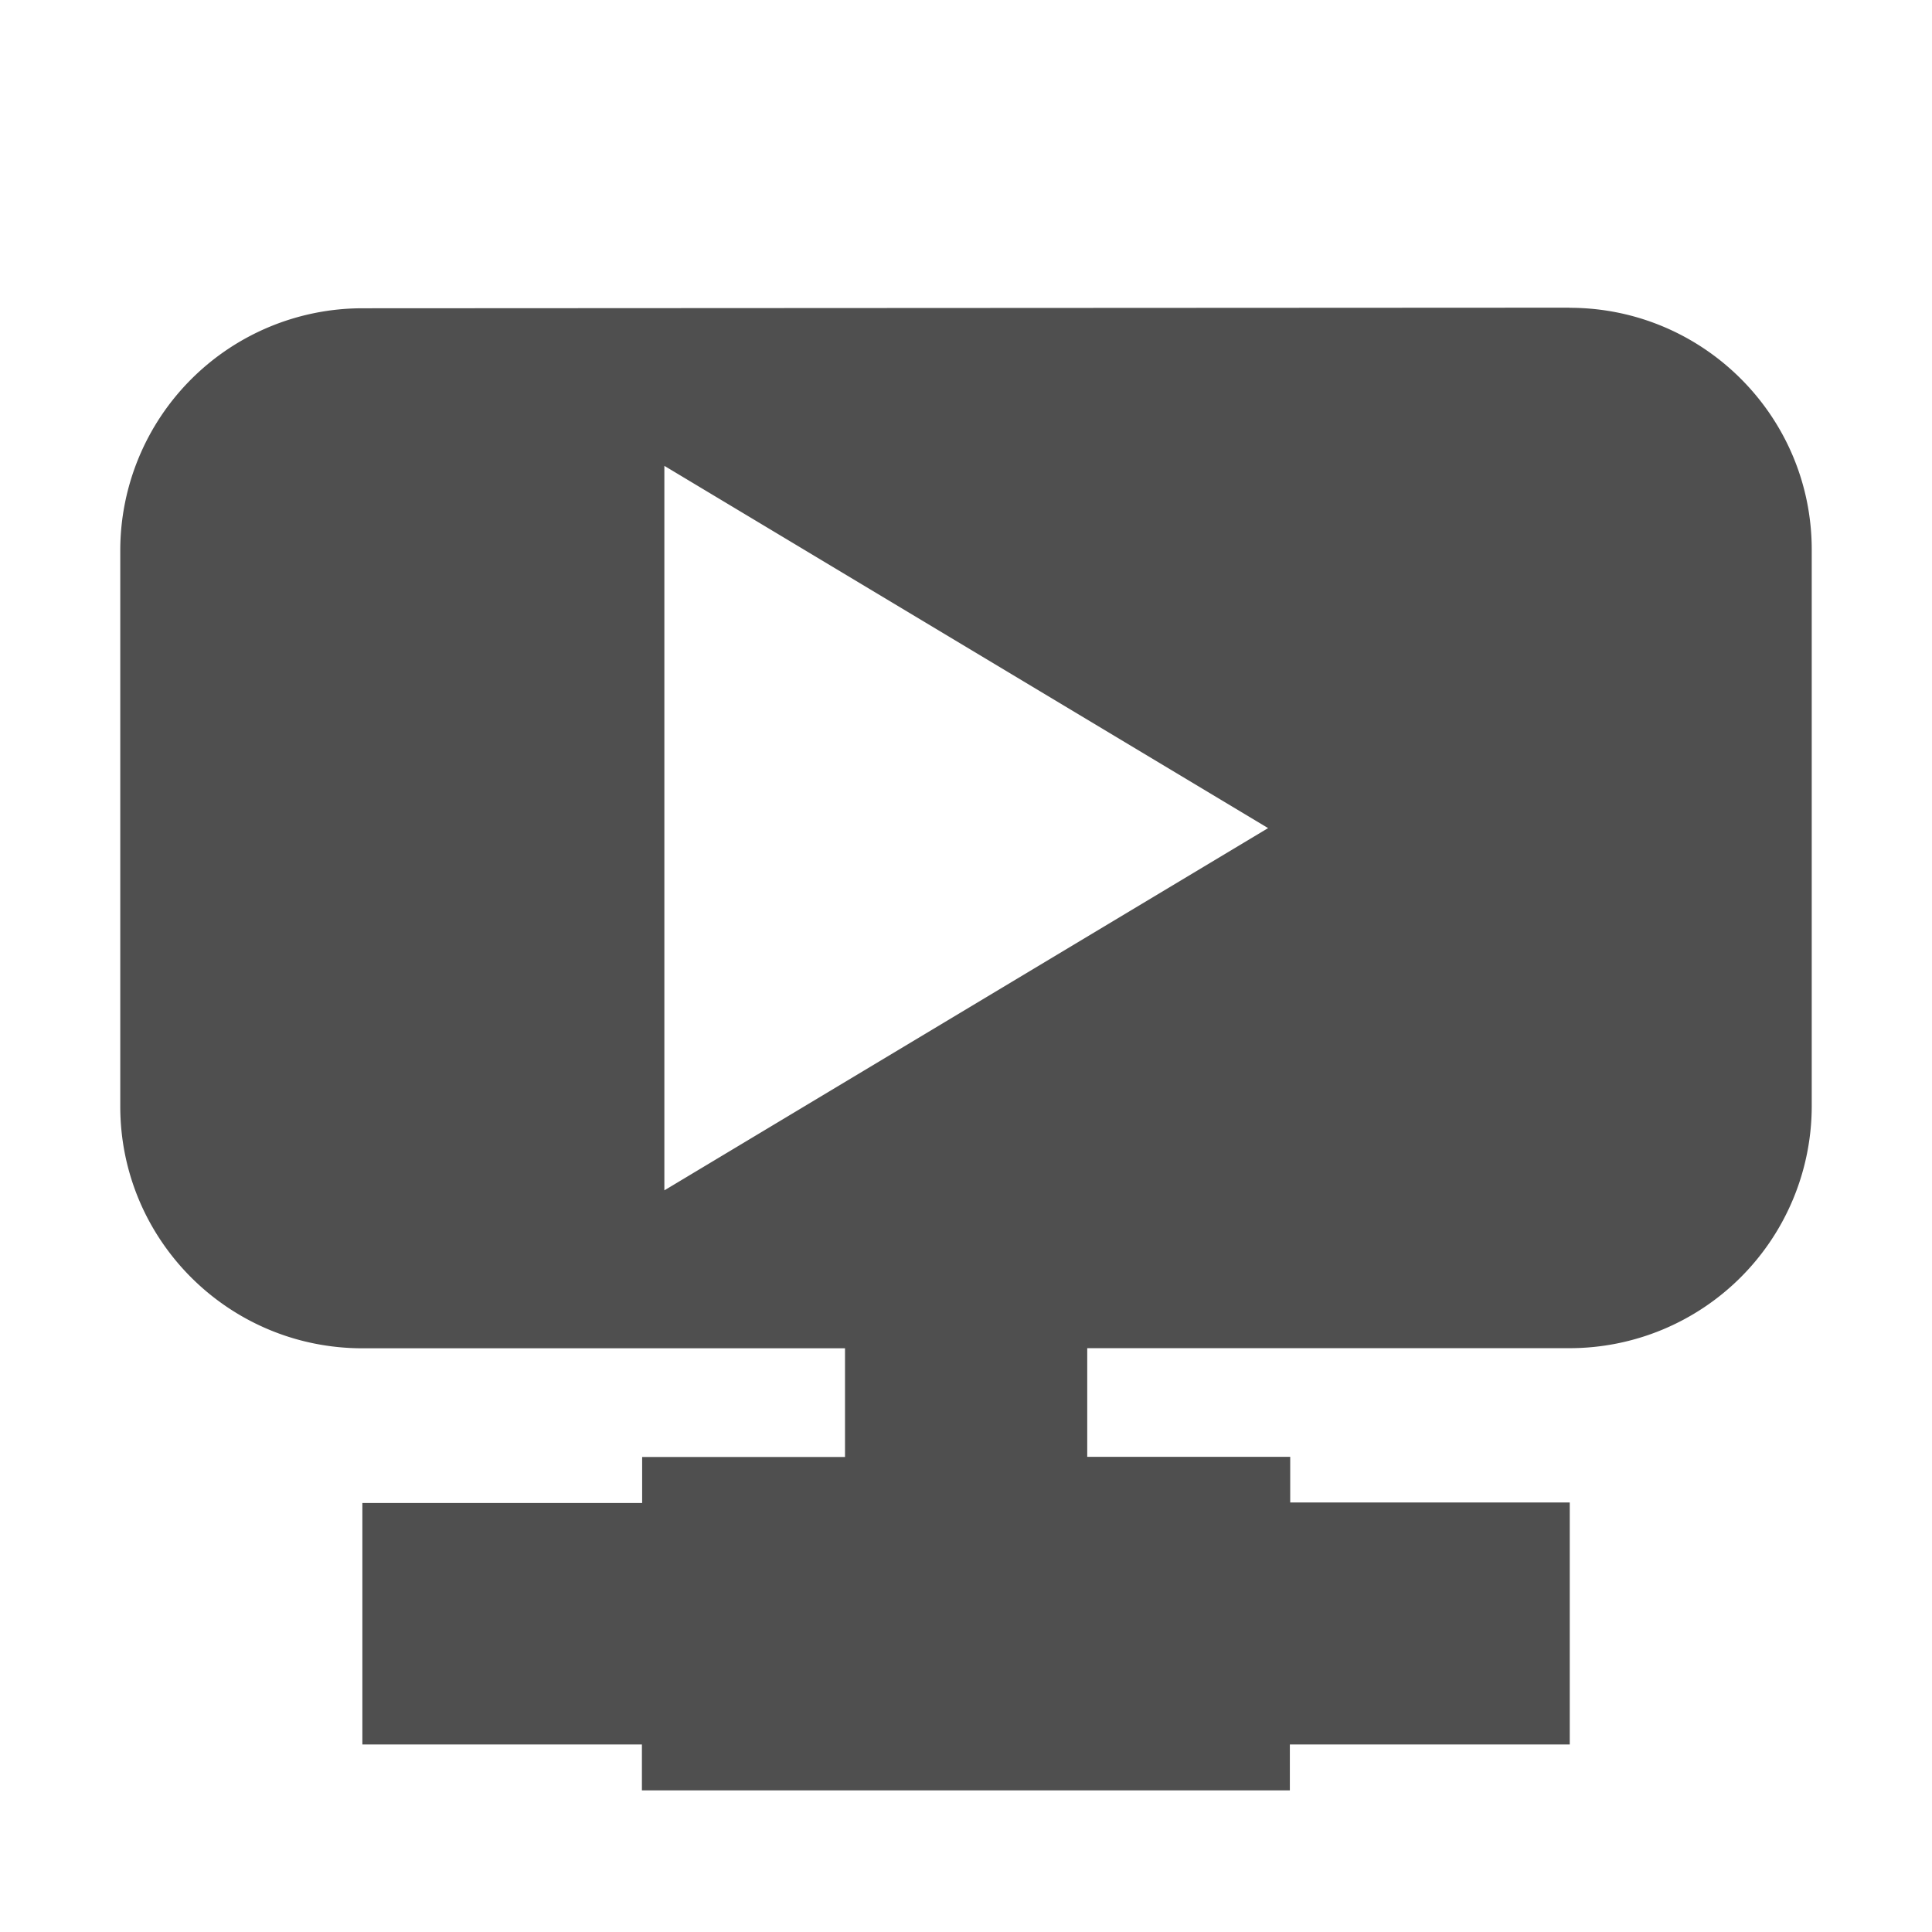 <svg xmlns="http://www.w3.org/2000/svg" xml:space="preserve" width="16" height="16"><path d="m12.998 2.548-9.996.005a2.006 2.006 0 0 0-2.006 2v4.61c0 1.107.898 2.003 2.006 2.003h3.996v.9h-1.68v.381H3.001v2h2.315v.38h5.366v-.38H13v-2.004h-2.315v-.378H9.004v-.9h3.994a2.006 2.006 0 0 0 2.006-2.003v-4.61c0-1.106-.9-2.003-2.006-2.003zm-7.496 1.31 5 3-5 3z" fill="#4f4f4f"/></svg>
